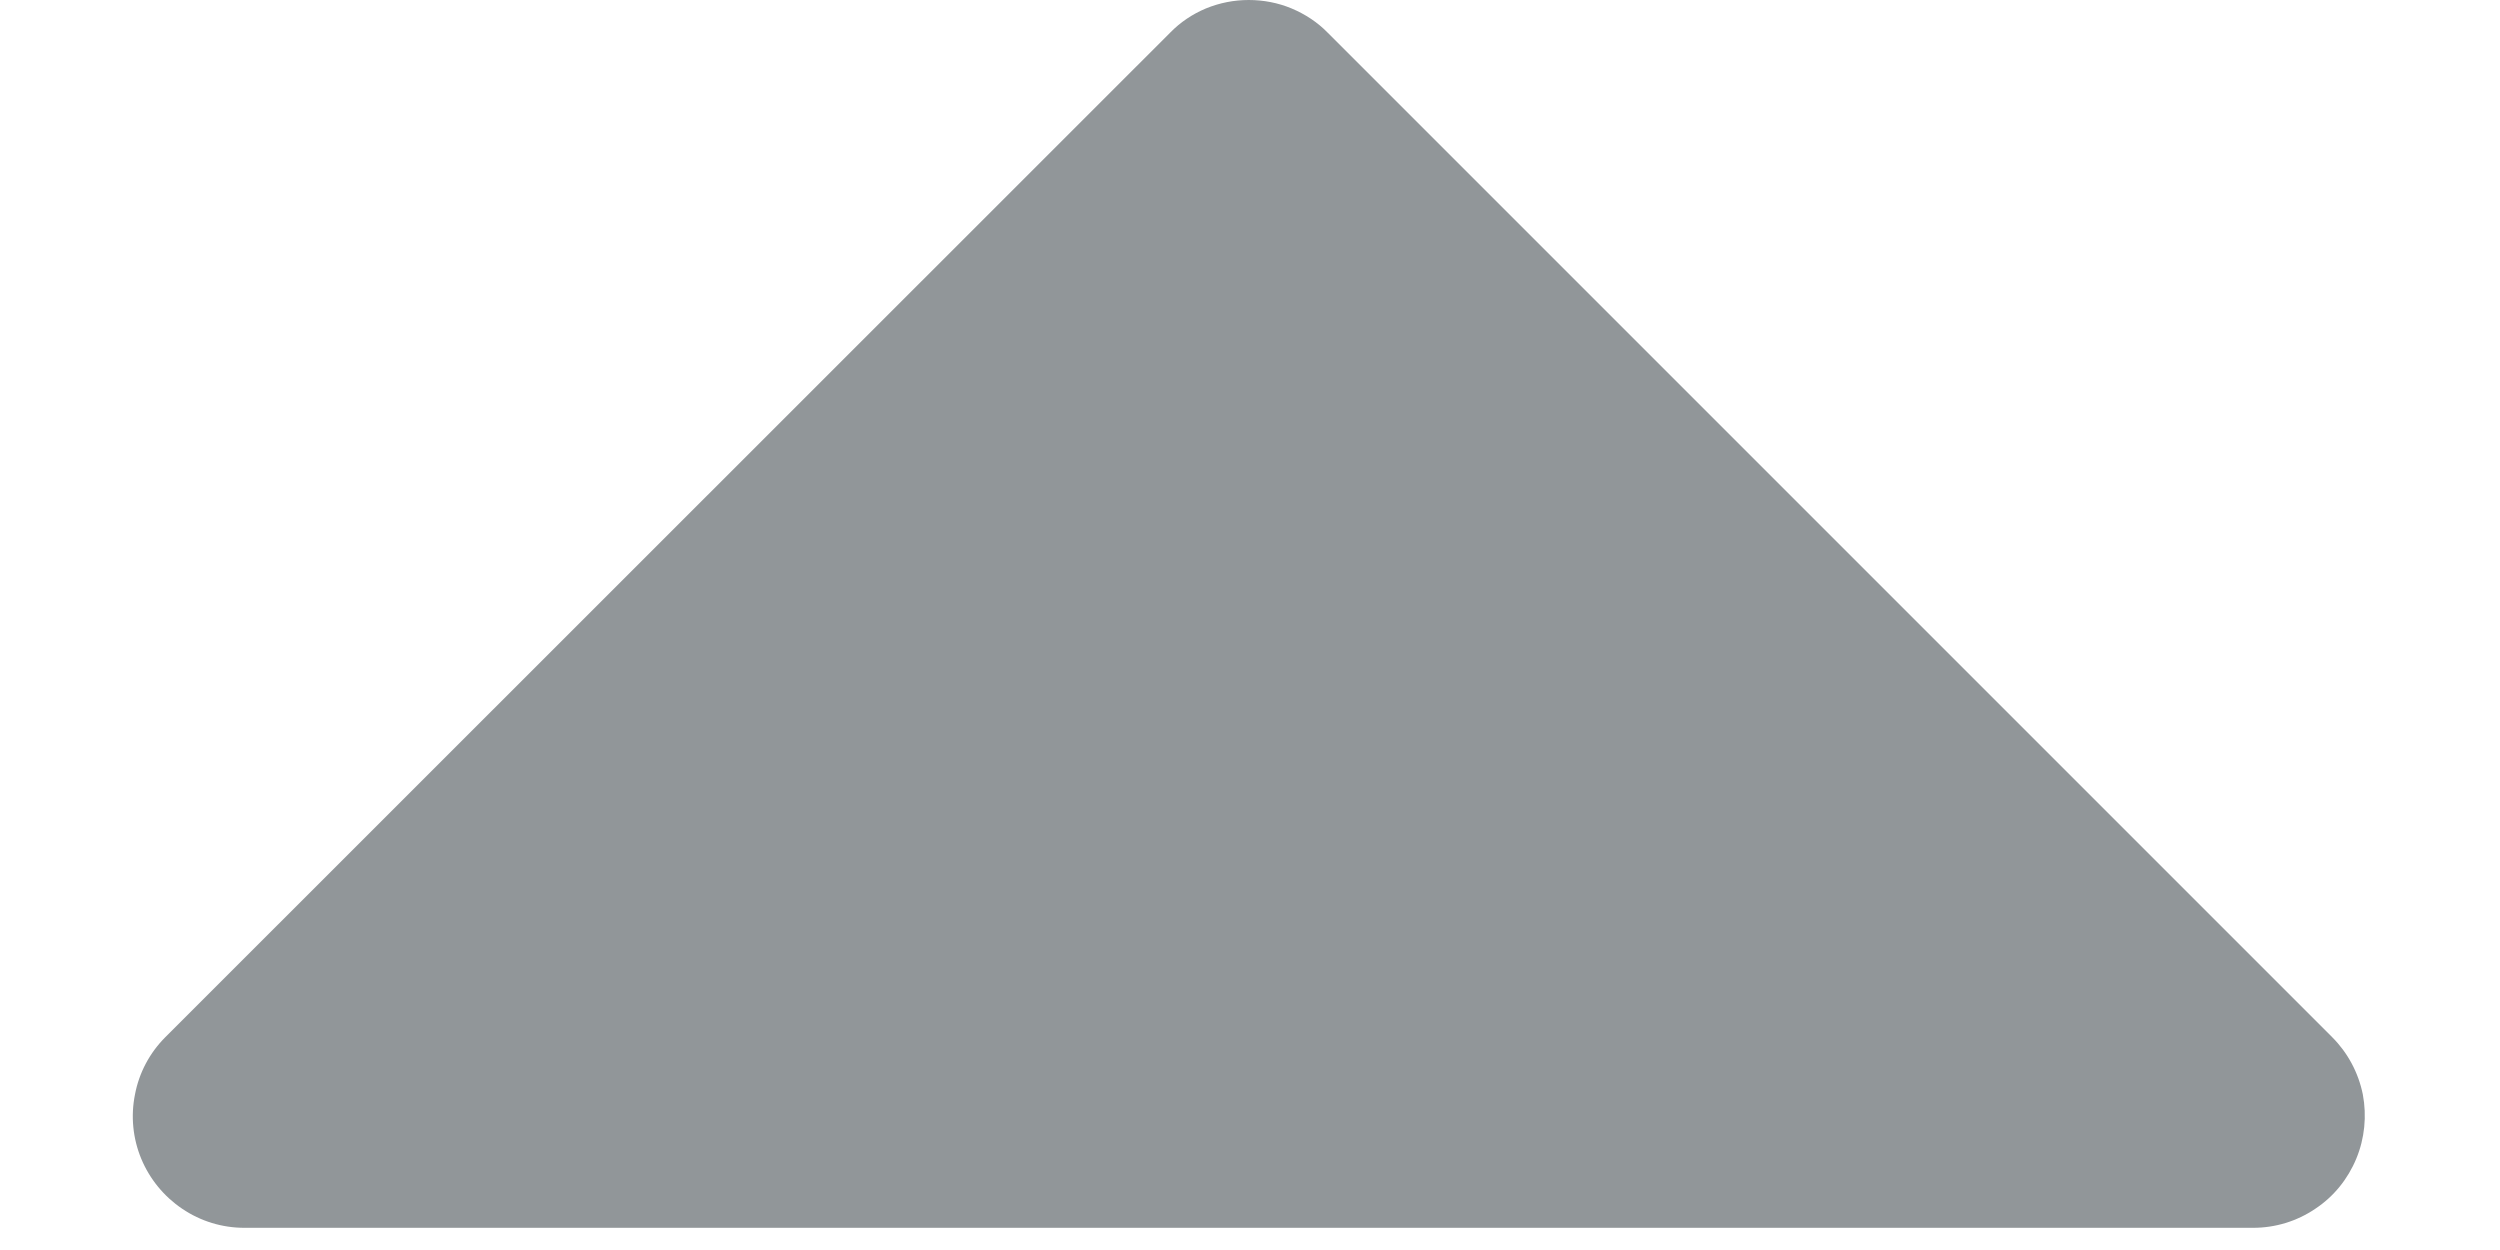 <svg width="8" height="4" viewBox="0 0 8 4" fill="none" xmlns="http://www.w3.org/2000/svg">
<path d="M0.782 3.929H7.21C7.281 3.929 7.35 3.908 7.409 3.868C7.468 3.829 7.513 3.773 7.54 3.708C7.567 3.643 7.574 3.571 7.561 3.502C7.547 3.433 7.513 3.369 7.463 3.319L4.249 0.105C4.216 0.071 4.176 0.045 4.133 0.027C4.09 0.009 4.043 0 3.996 0C3.949 0 3.903 0.009 3.859 0.027C3.816 0.045 3.777 0.071 3.744 0.105L0.529 3.319C0.479 3.369 0.445 3.433 0.432 3.502C0.418 3.571 0.425 3.643 0.452 3.708C0.479 3.773 0.525 3.829 0.583 3.868C0.642 3.908 0.711 3.929 0.782 3.929Z" fill="#919699"/>
</svg>
